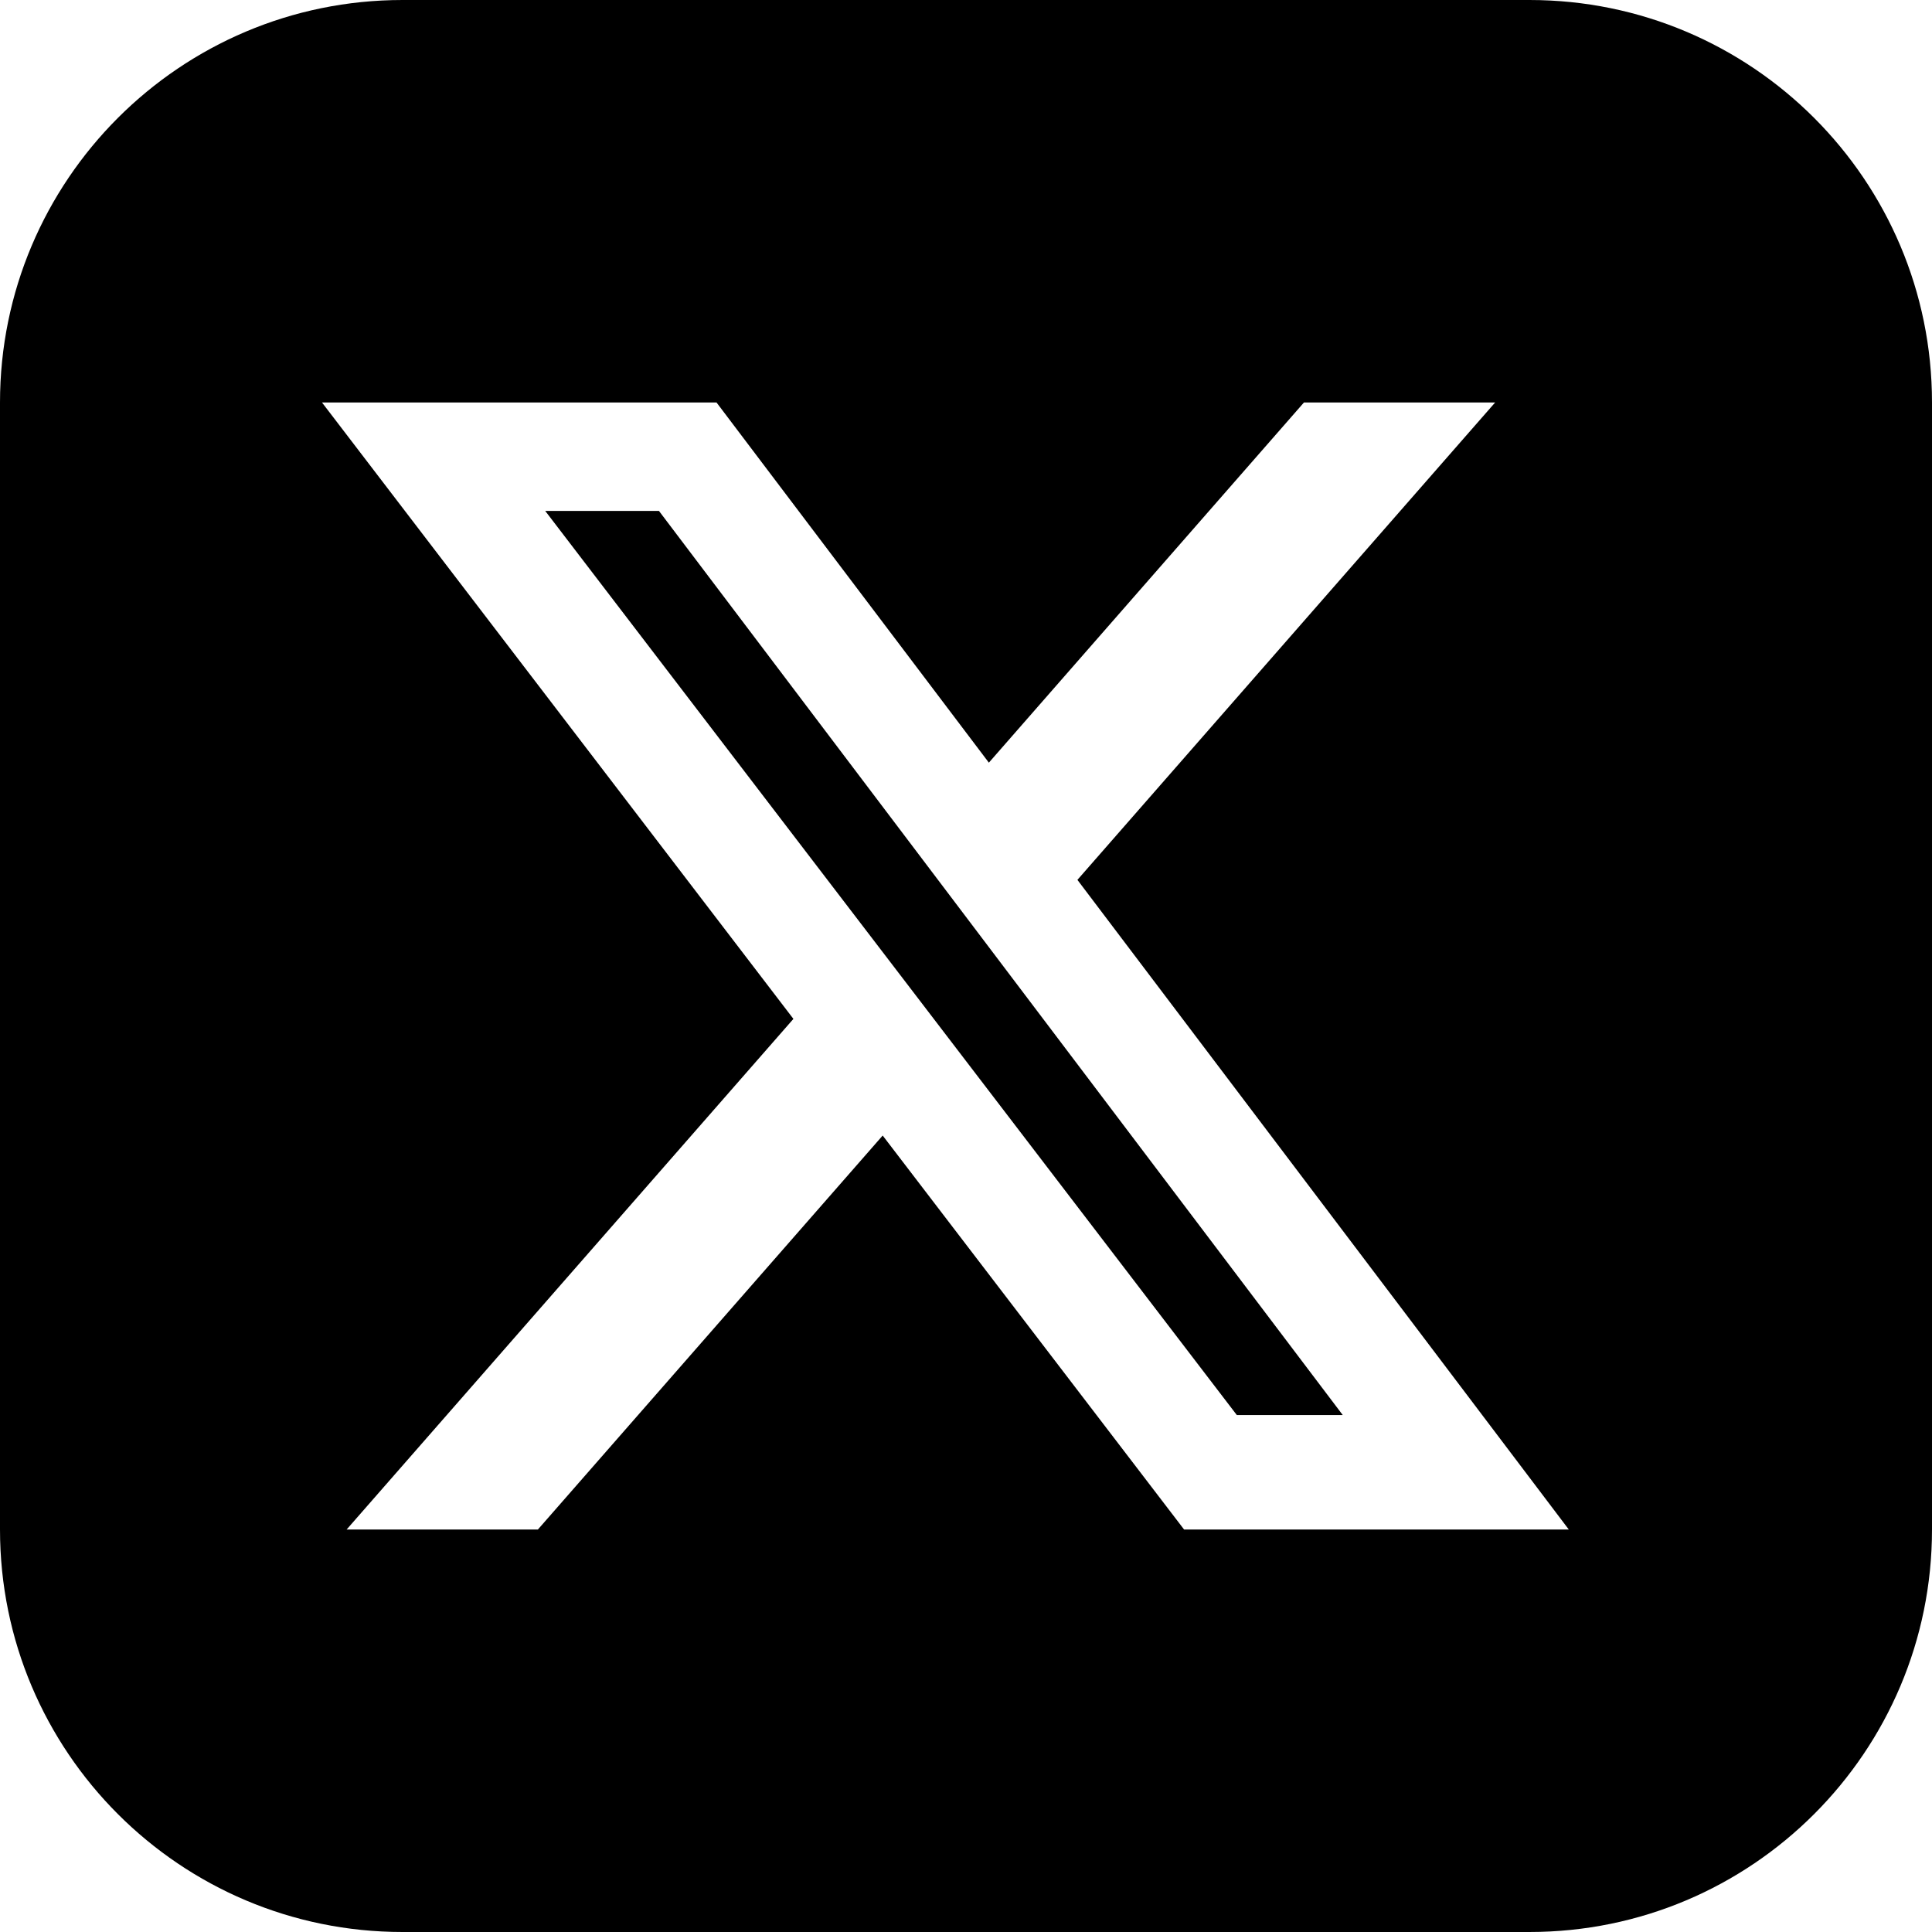 <svg xmlns="http://www.w3.org/2000/svg" viewBox="0 0 24 24"><path d="M19 0c2.762 0 5 2.239 5 5v14c0 2.761-2.238 5-5 5H5c-2.761 0-5-2.239-5-5V5c0-2.761 2.239-5 5-5h14ZM8.901 5H4l5.856 7.657L4.306 19h2.376l4.283-4.894L14.709 19h4.779l-6.104-8.07L18.573 5h-2.375l-3.914 4.474L8.901 5Zm-.715 1.347L16.68 17.578h-1.316L6.773 6.347h1.412Z"/></svg>
